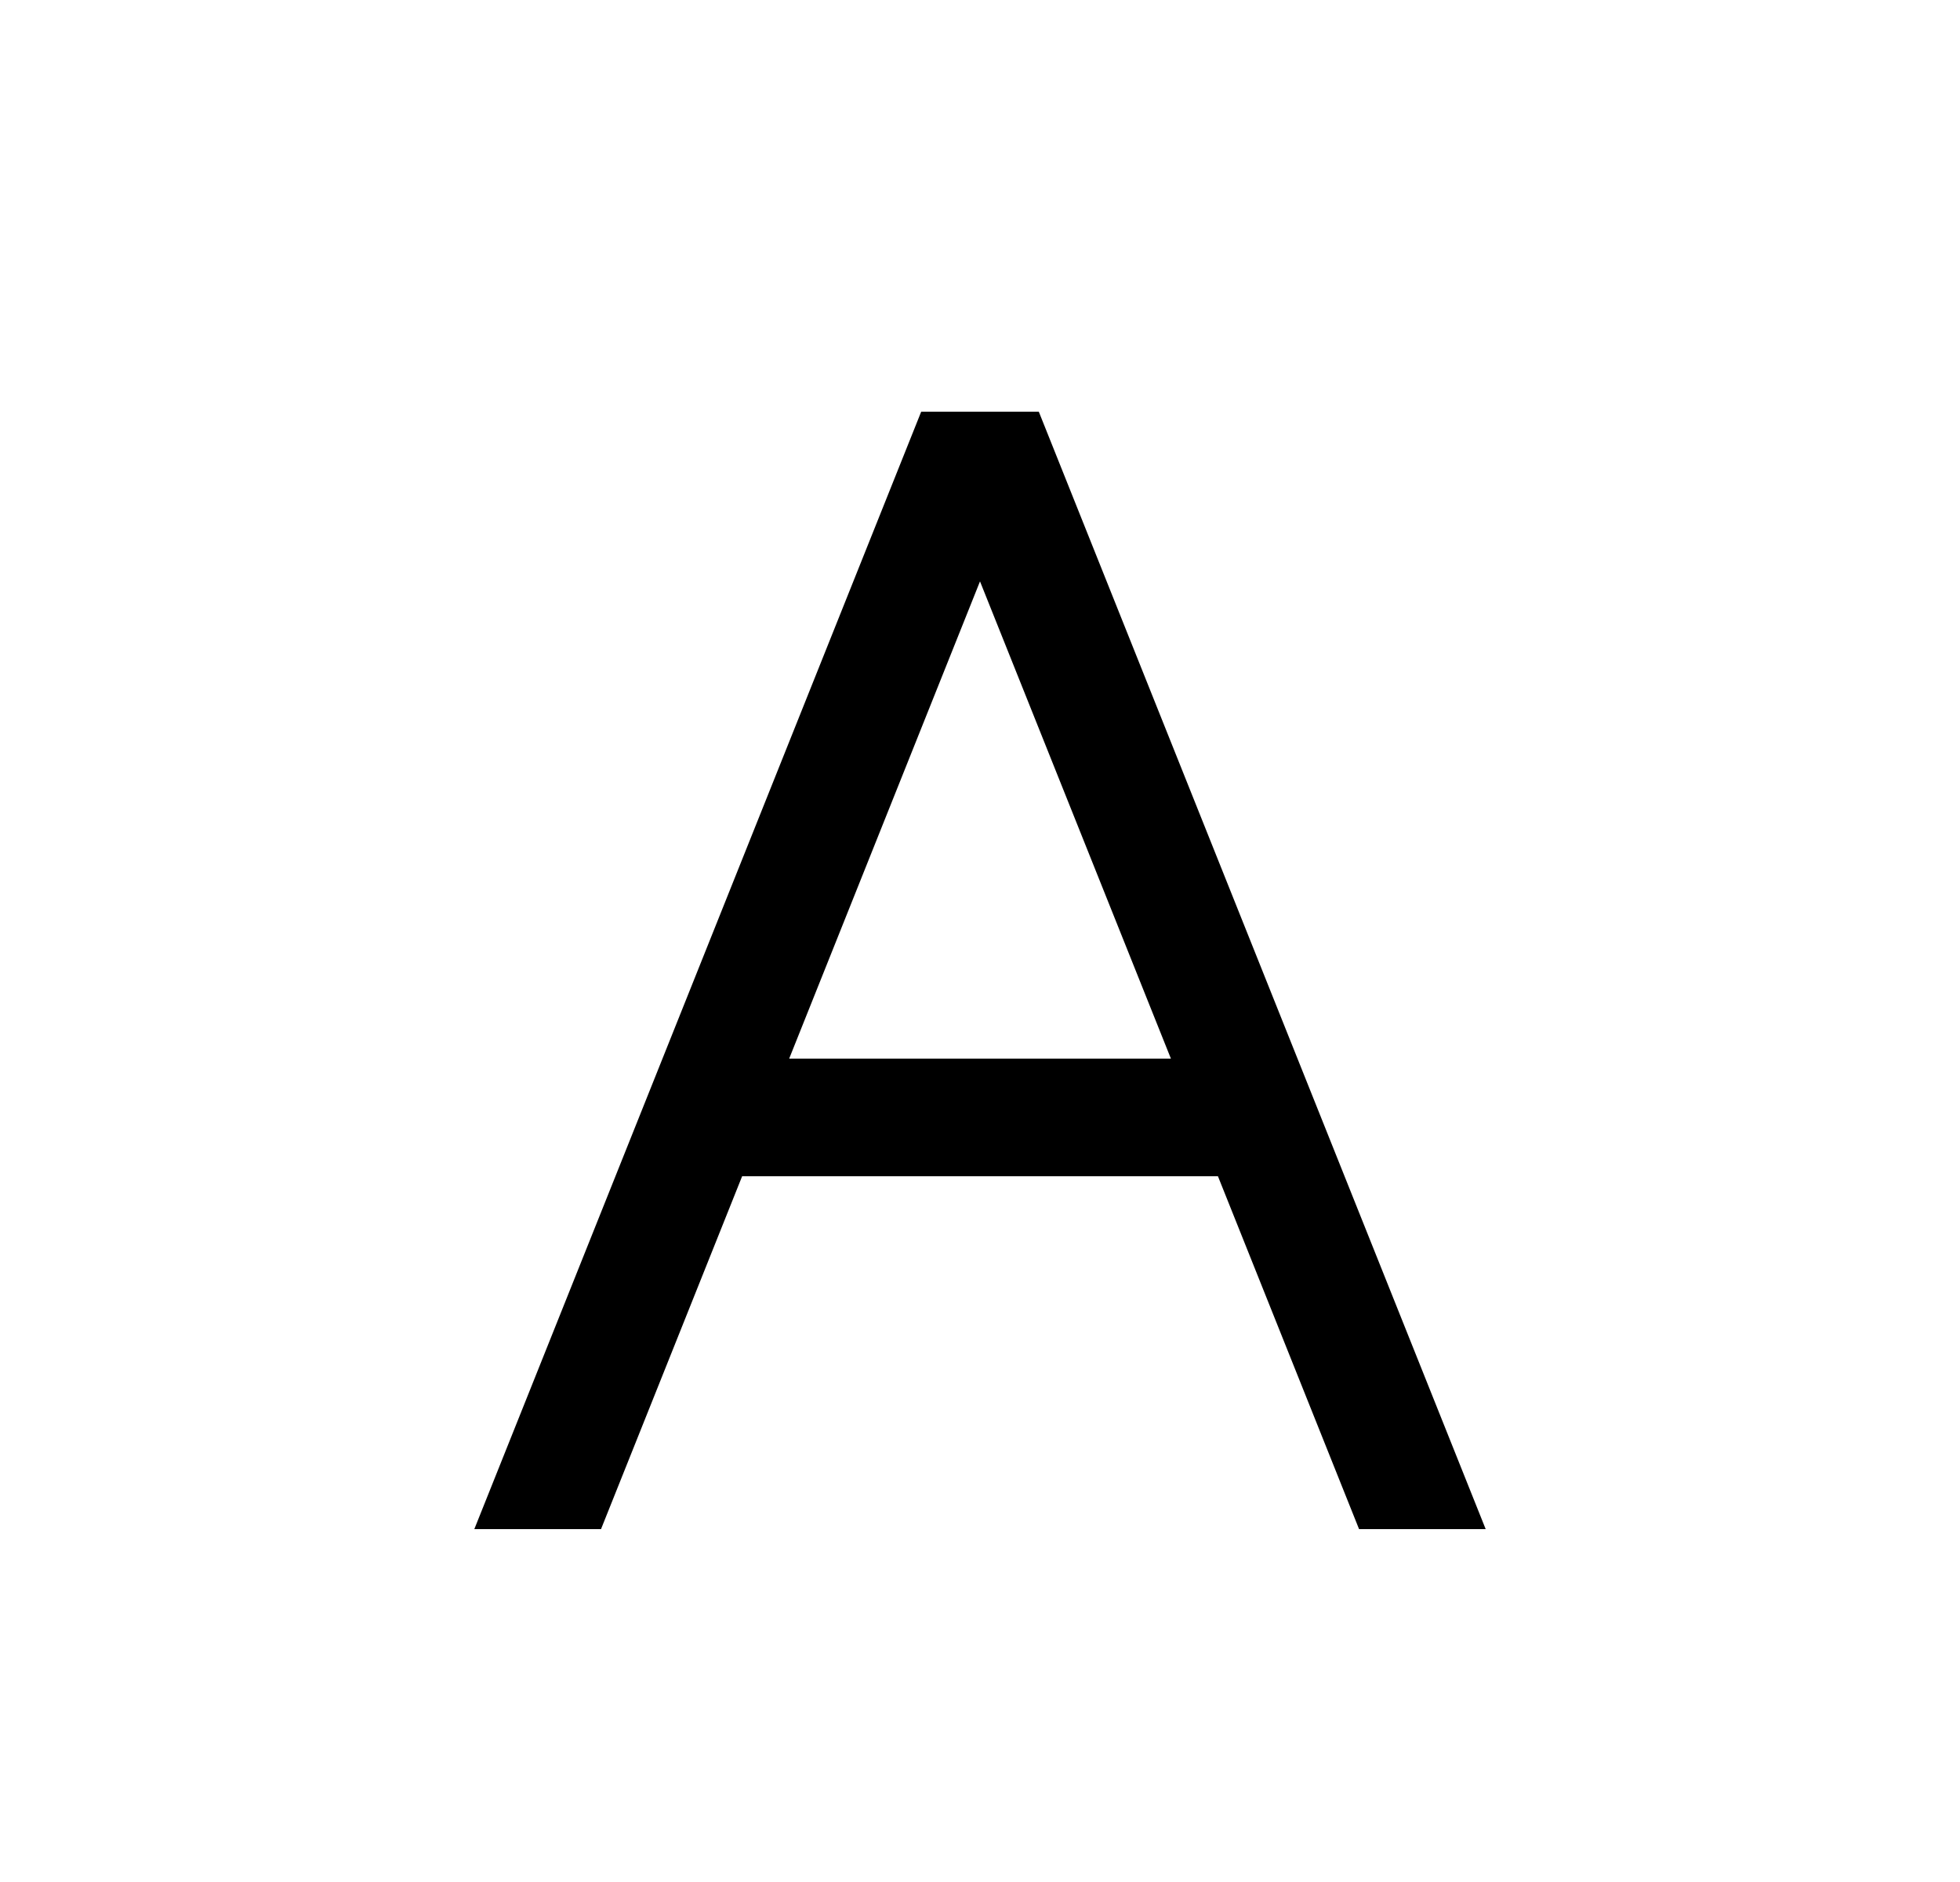 <svg width="25" height="24" viewBox="0 0 25 24" fill="none" xmlns="http://www.w3.org/2000/svg">
<path d="M7.666 19.5H6.05L11.75 5.25H13.25L18.95 19.5H17.335L15.535 15H9.466L7.666 19.5ZM10.066 13.5H14.935L12.5 7.414L10.066 13.5Z" fill="#0A0D14" style="fill:#0A0D14;fill:color(display-p3 0.039 0.051 0.078);fill-opacity:1;"/>
</svg>
